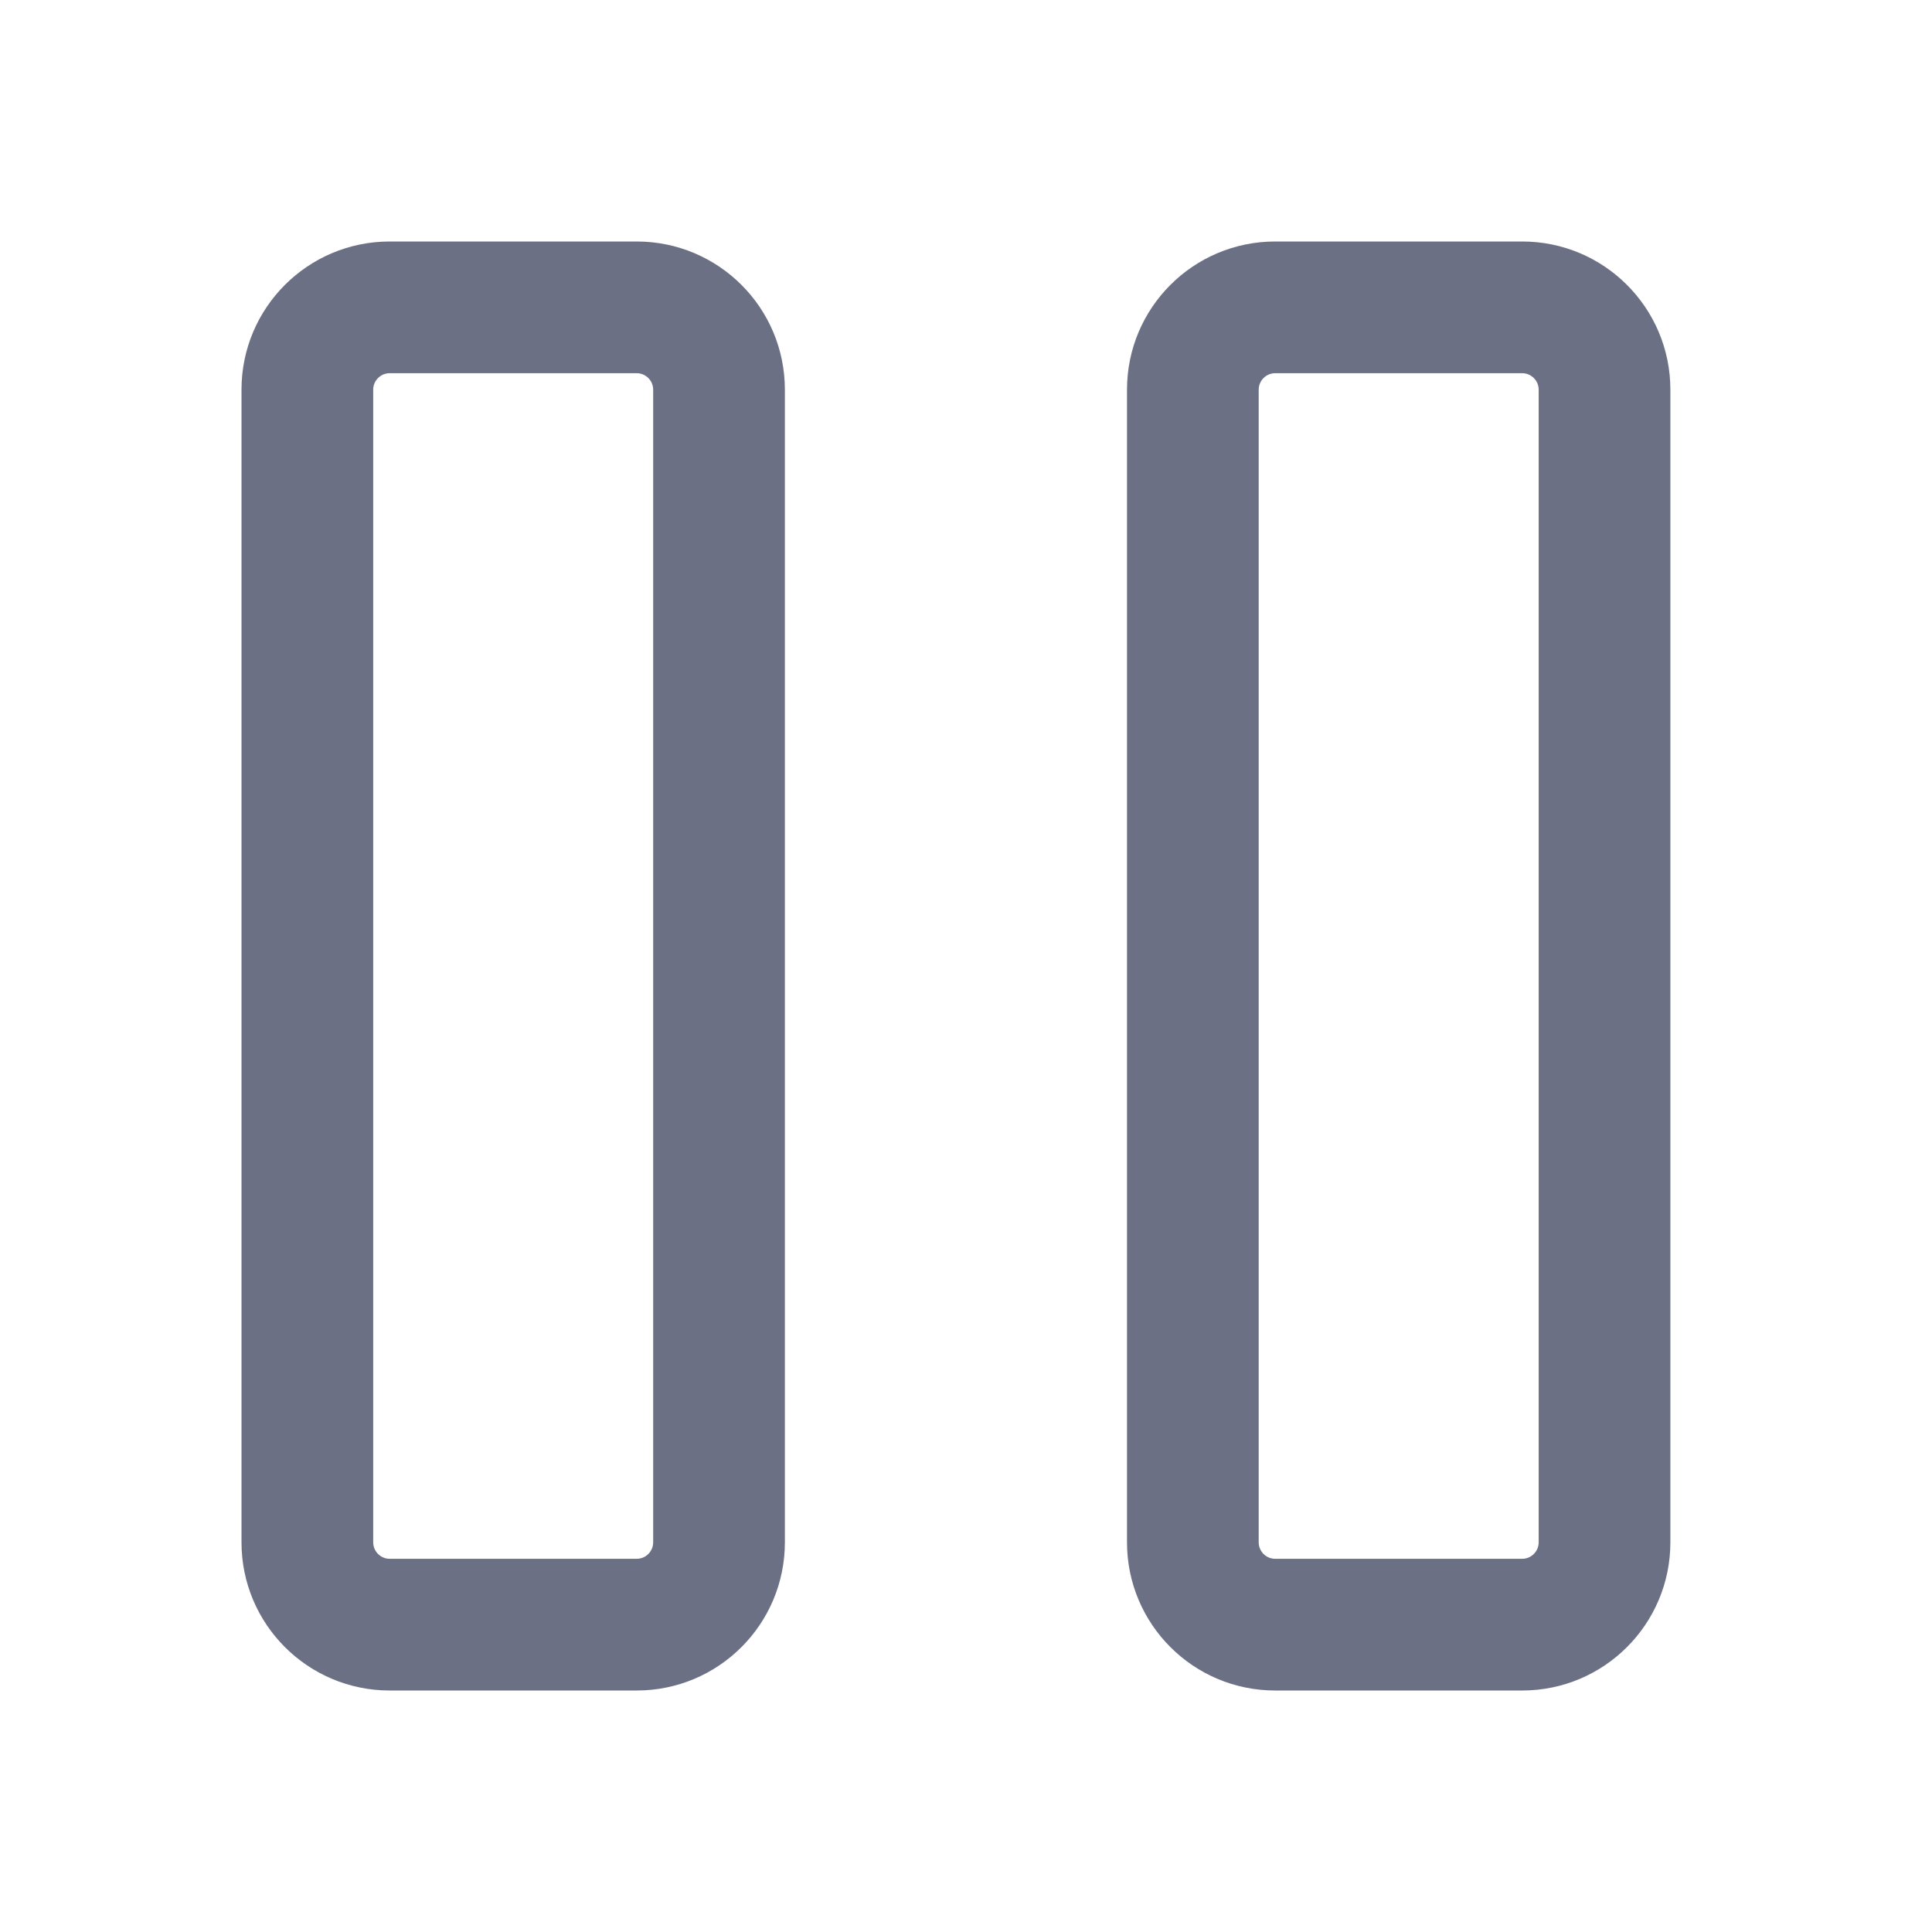 <svg width="24" height="24" viewBox="0 0 24 24" fill="none" xmlns="http://www.w3.org/2000/svg">
<path fill-rule="evenodd" clip-rule="evenodd" d="M3 4.841C3 3.824 3.824 3 4.841 3H7.909C8.926 3 9.75 3.824 9.75 4.841V19.159C9.75 20.176 8.926 21 7.909 21H4.841C3.824 21 3 20.176 3 19.159V4.841ZM4.841 4.636C4.728 4.636 4.636 4.728 4.636 4.841V19.159C4.636 19.272 4.728 19.364 4.841 19.364H7.909C8.022 19.364 8.114 19.272 8.114 19.159V4.841C8.114 4.728 8.022 4.636 7.909 4.636H4.841Z" fill="#6B7084"/>
<path fill-rule="evenodd" clip-rule="evenodd" d="M14 4.841C14 3.824 14.824 3 15.841 3H18.909C19.926 3 20.75 3.824 20.75 4.841V19.159C20.75 20.176 19.926 21 18.909 21H15.841C14.824 21 14 20.176 14 19.159V4.841ZM15.841 4.636C15.728 4.636 15.636 4.728 15.636 4.841V19.159C15.636 19.272 15.728 19.364 15.841 19.364H18.909C19.022 19.364 19.114 19.272 19.114 19.159V4.841C19.114 4.728 19.022 4.636 18.909 4.636H15.841Z" fill="#6B7084"/>
</svg>
